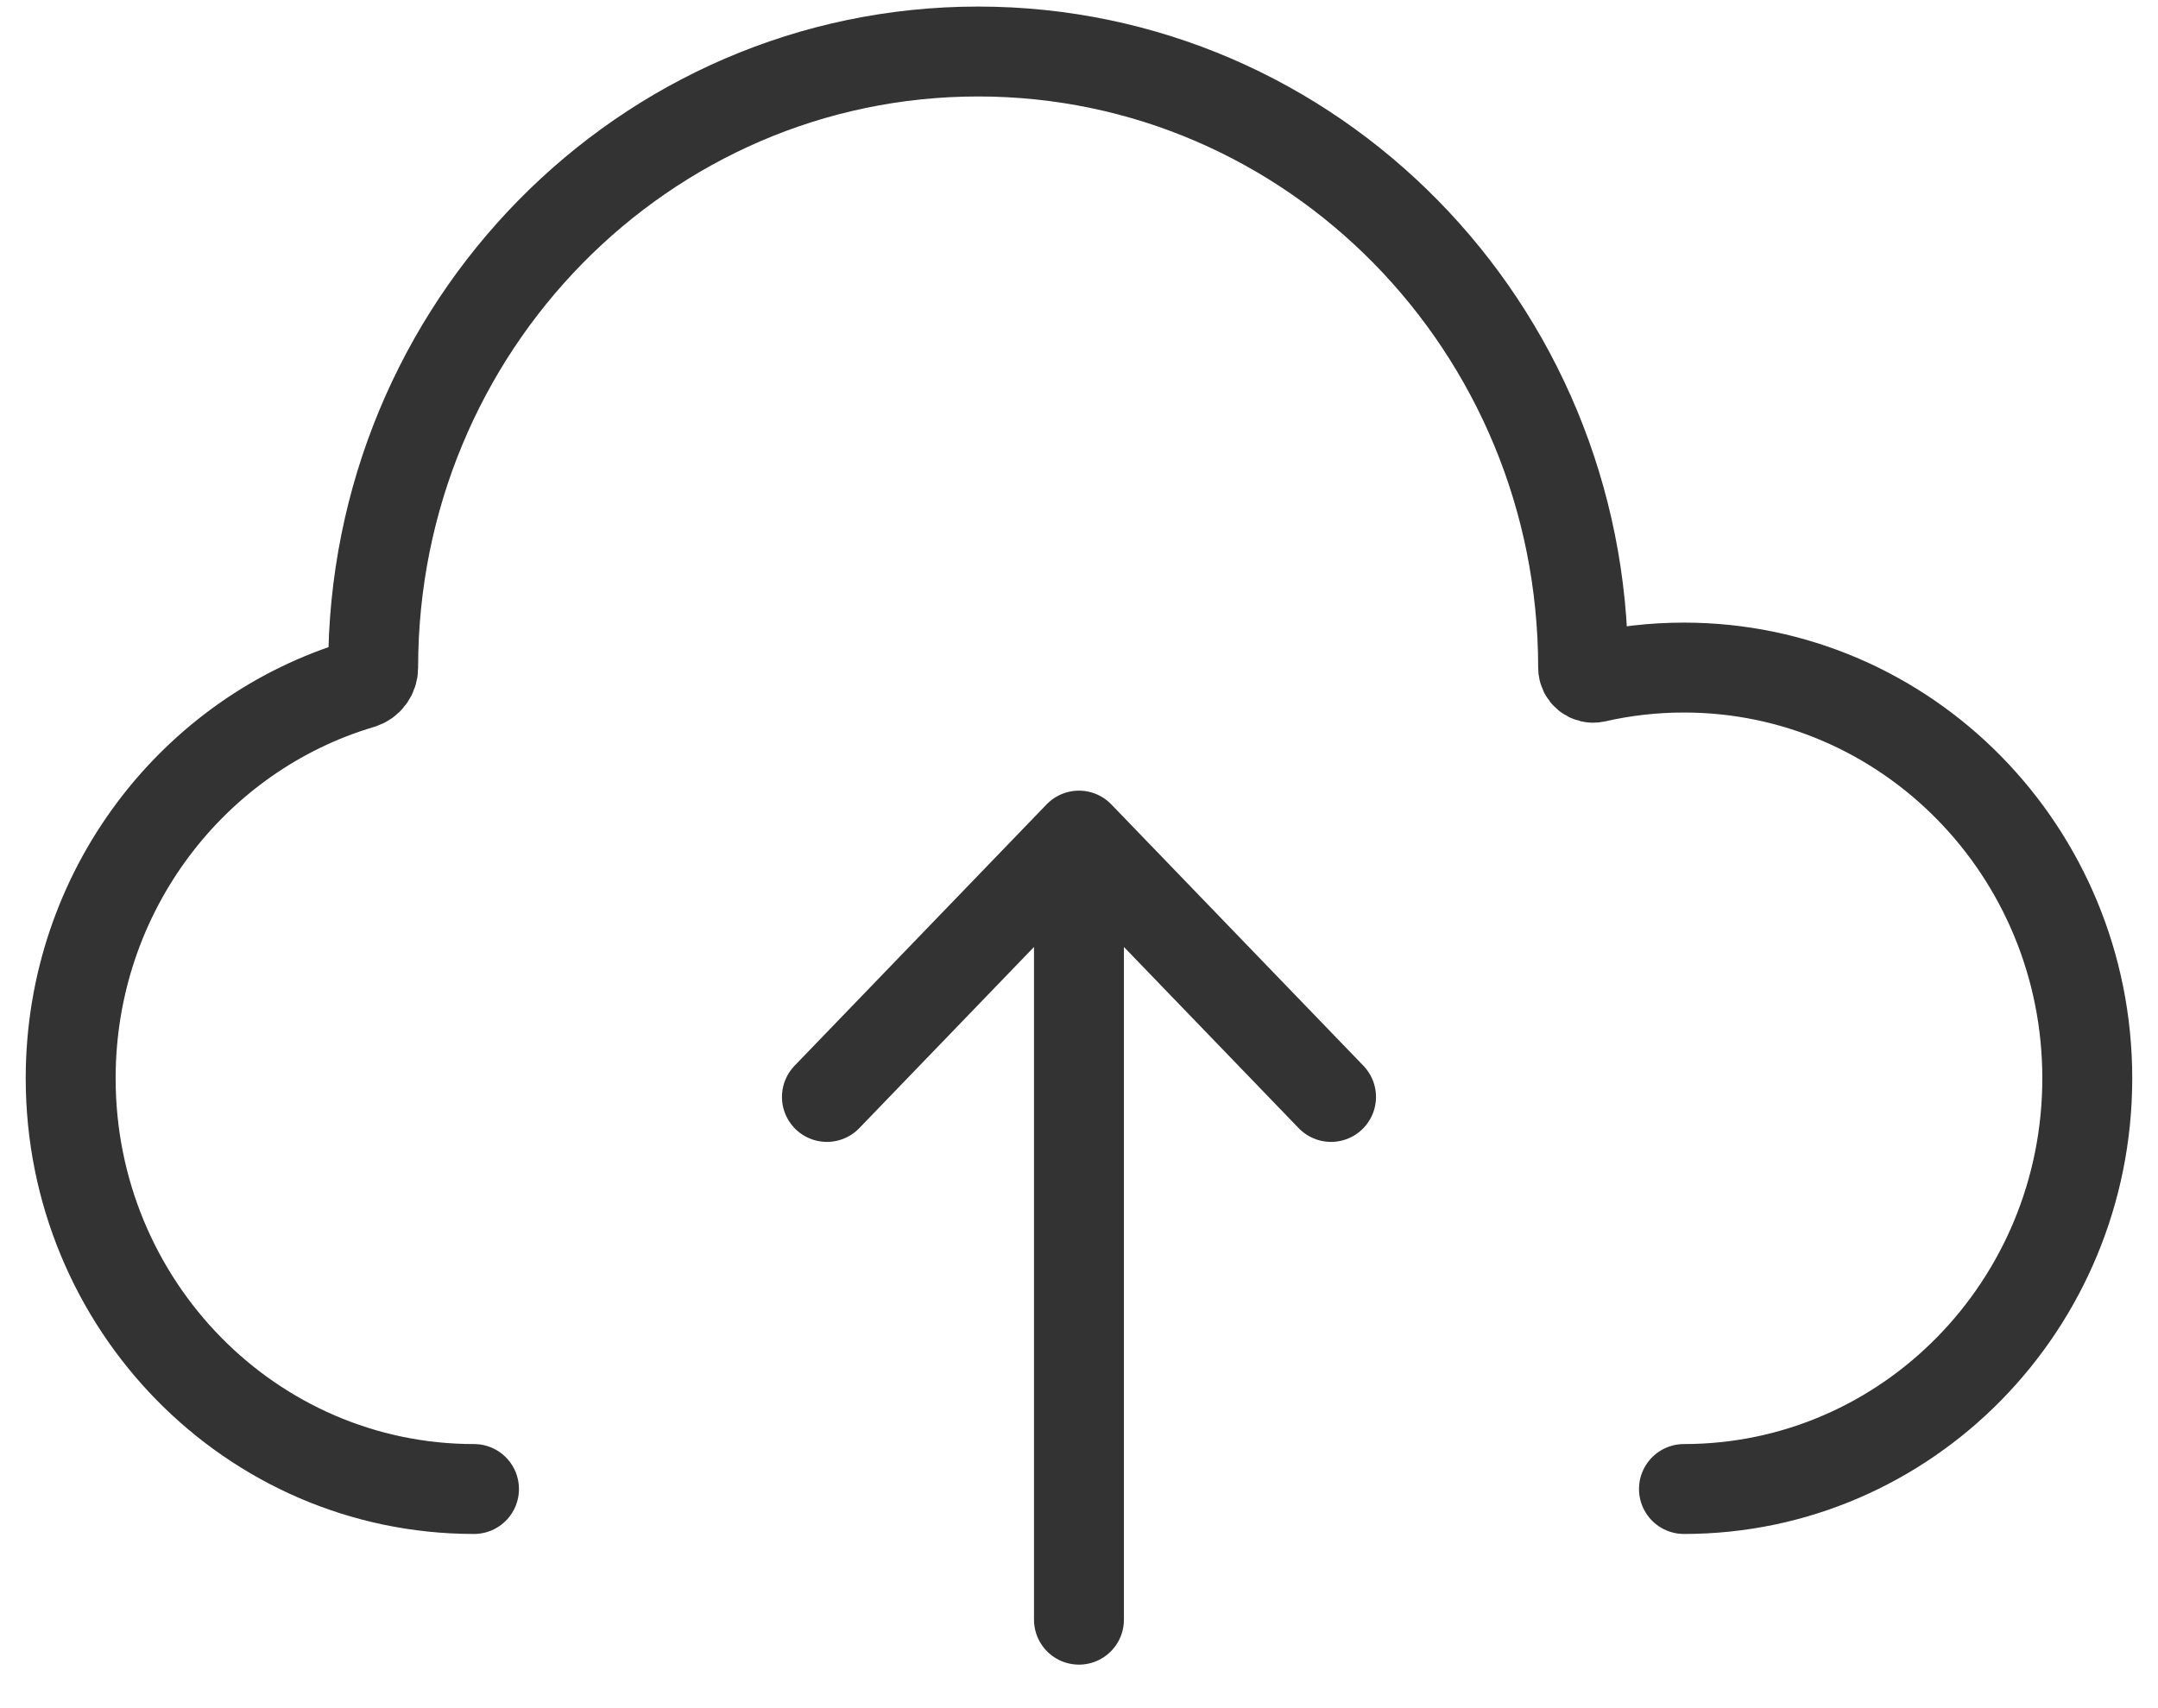 <svg width="48" height="38" viewBox="0 0 48 38" fill="none" xmlns="http://www.w3.org/2000/svg">
<path d="M23.999 36.032V18.589M23.999 18.589L18.393 24.403M23.999 18.589L29.606 24.403M10.543 33.125C5.589 33.125 1.572 29.034 1.572 23.988C1.572 19.83 4.299 16.32 8.031 15.214C8.19 15.167 8.3 15.019 8.3 14.851C8.3 7.282 14.325 1.146 21.757 1.146C29.188 1.146 35.213 7.282 35.213 14.851C35.213 14.996 35.347 15.104 35.486 15.072C36.12 14.927 36.779 14.851 37.456 14.851C42.41 14.851 46.427 18.942 46.427 23.988C46.427 29.034 42.41 33.125 37.456 33.125" stroke="#333333" stroke-width="2" stroke-linecap="round" stroke-linejoin="round"/>
</svg>
